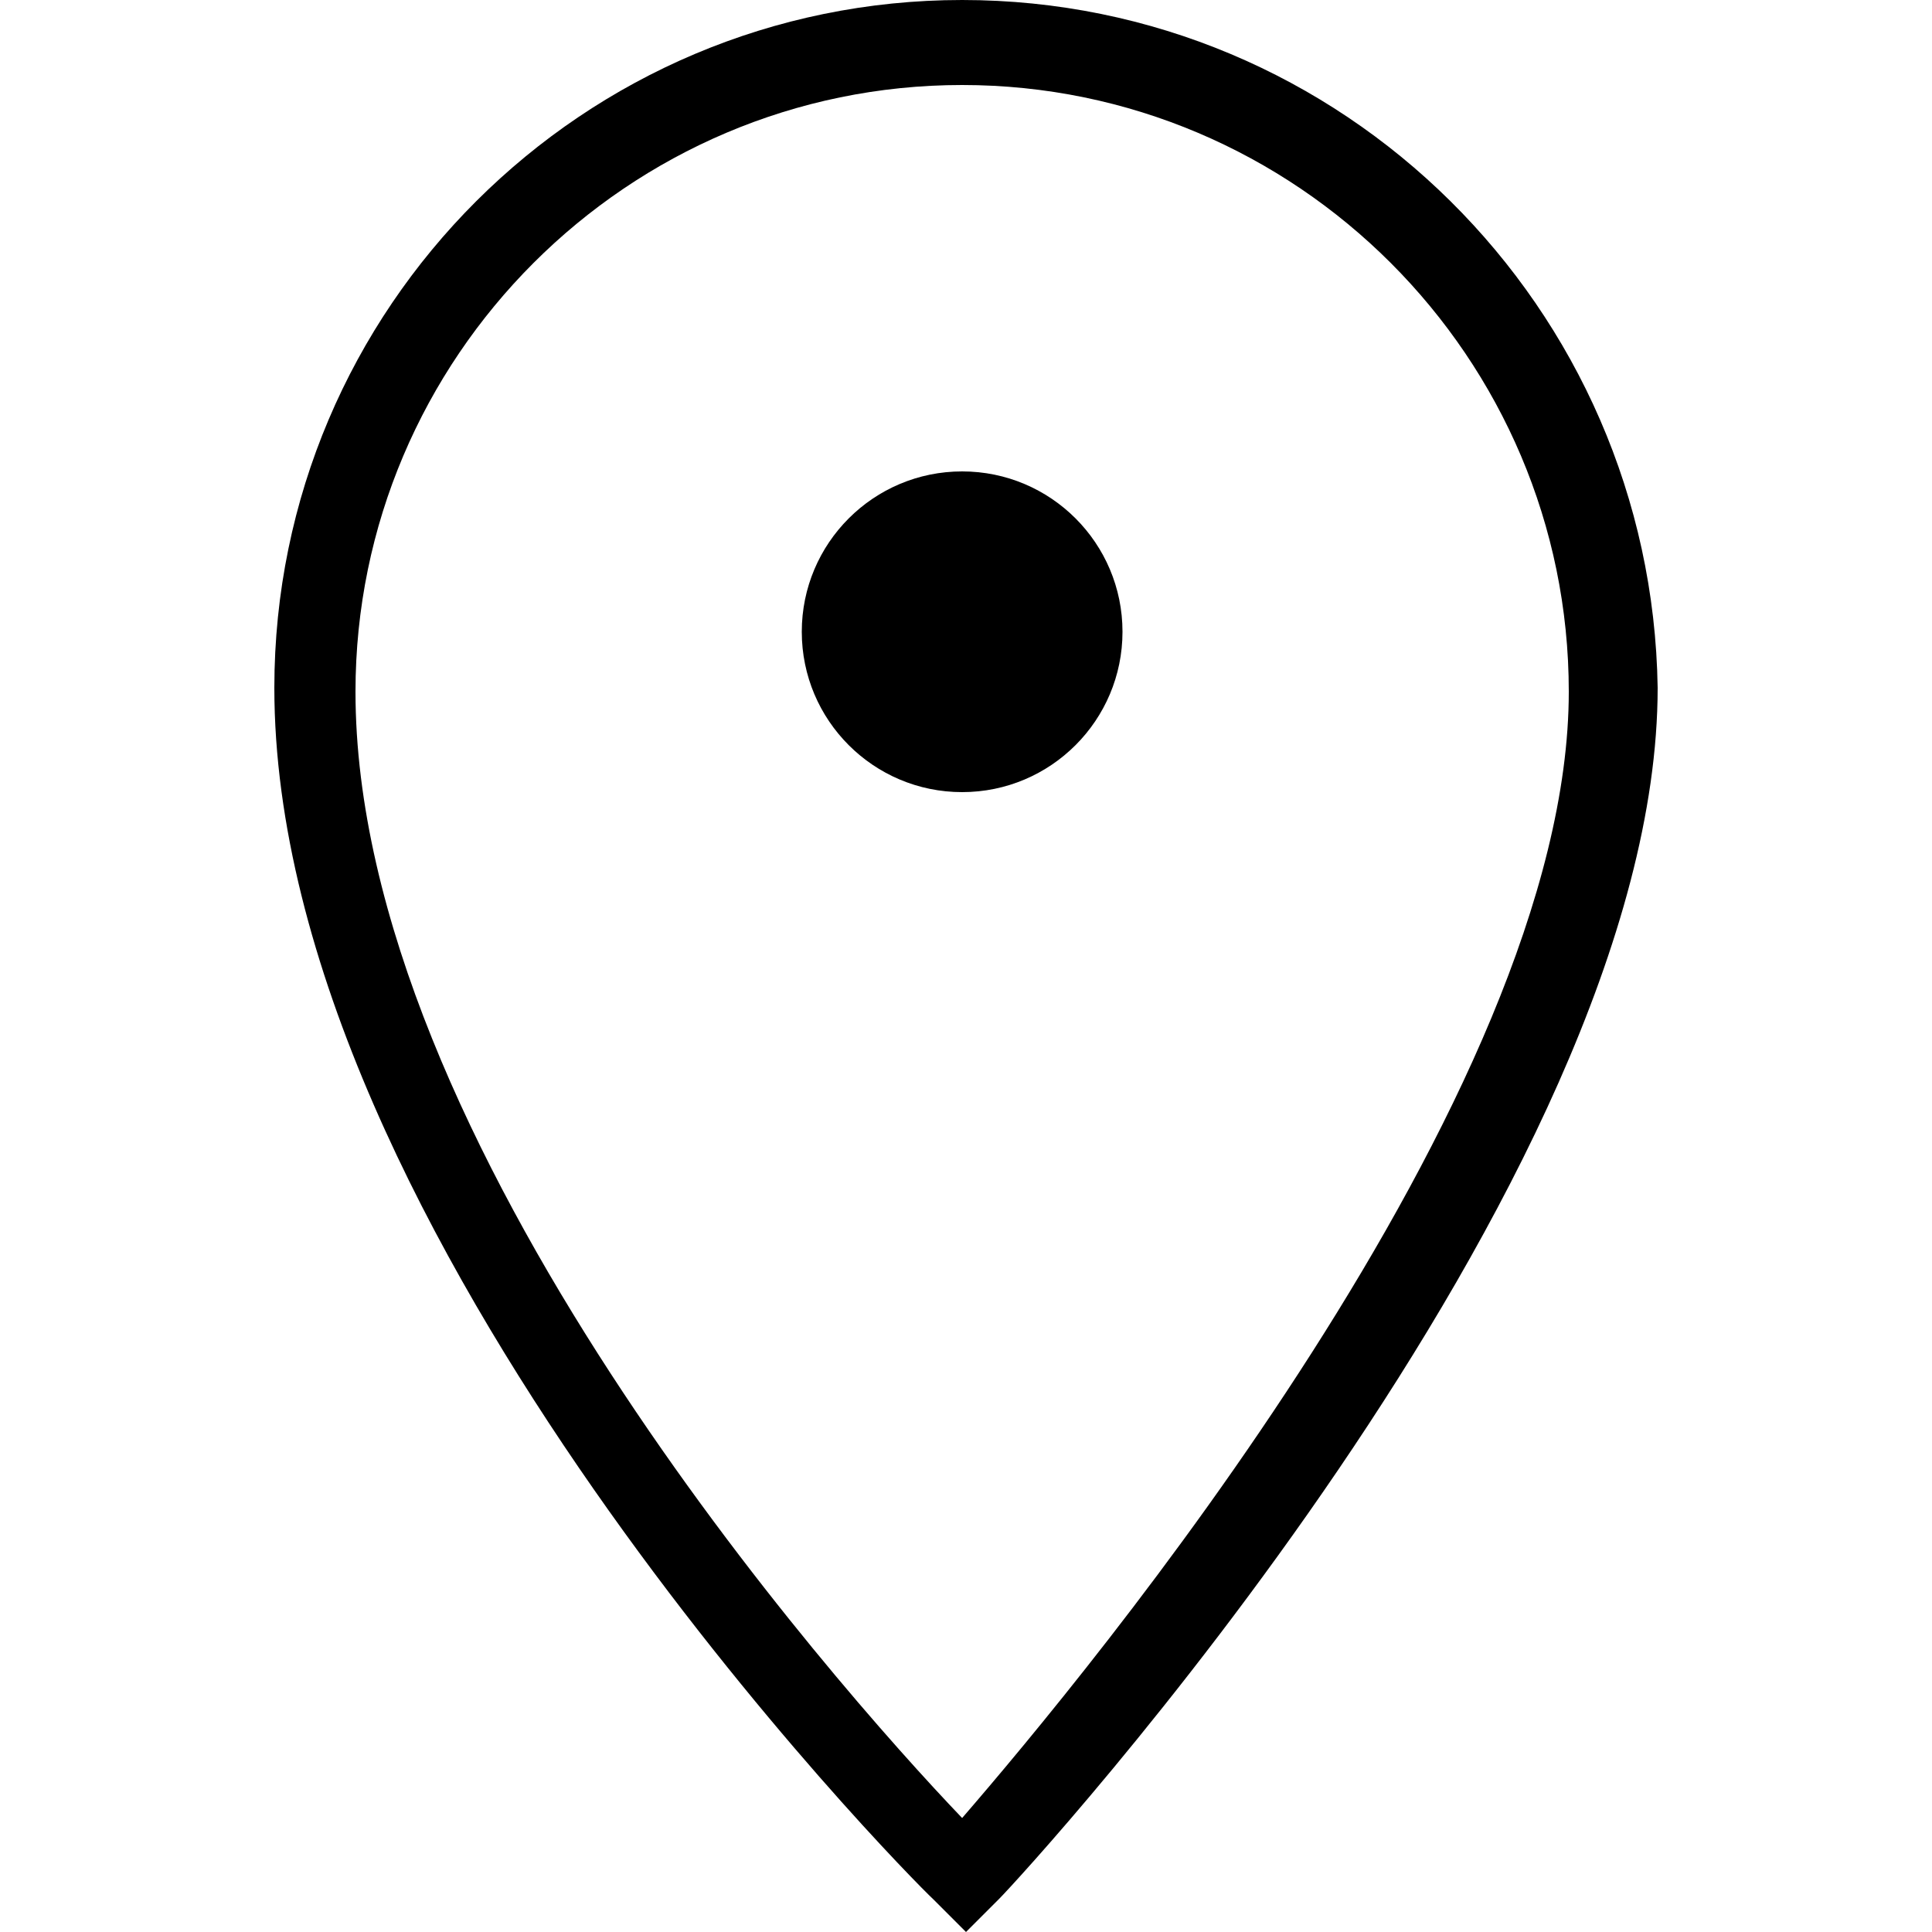 <?xml version="1.0" encoding="utf-8"?>
<svg enable-background="new 0 0 100 100" id="pin" version="1.1" viewBox="0 0 100 100" x="0px" xml:space="preserve" xmlns="http://www.w3.org/2000/svg" xmlns:xlink="http://www.w3.org/1999/xlink" y="0px">
  <path d="M49.8,0C30.2,0,14.2,15.9,14.2,35.6c0,28.3,32.7,61.4,34.1,62.7L50,100l1.7-1.7c1.4-1.4,34.1-37,34.1-62.7   C85.5,15.9,69.5,0,49.8,0z M49.8,94.1c-6.7-7-31.4-35-31.4-58.3c0-17.3,14.1-31.4,31.4-31.4c17.3,0,31.4,14.1,31.4,31.4   C81.2,56.7,56.2,86.7,49.8,94.1z"/>
  <circle cx="49.8" cy="32.7" r="8.3"/>
</svg>
